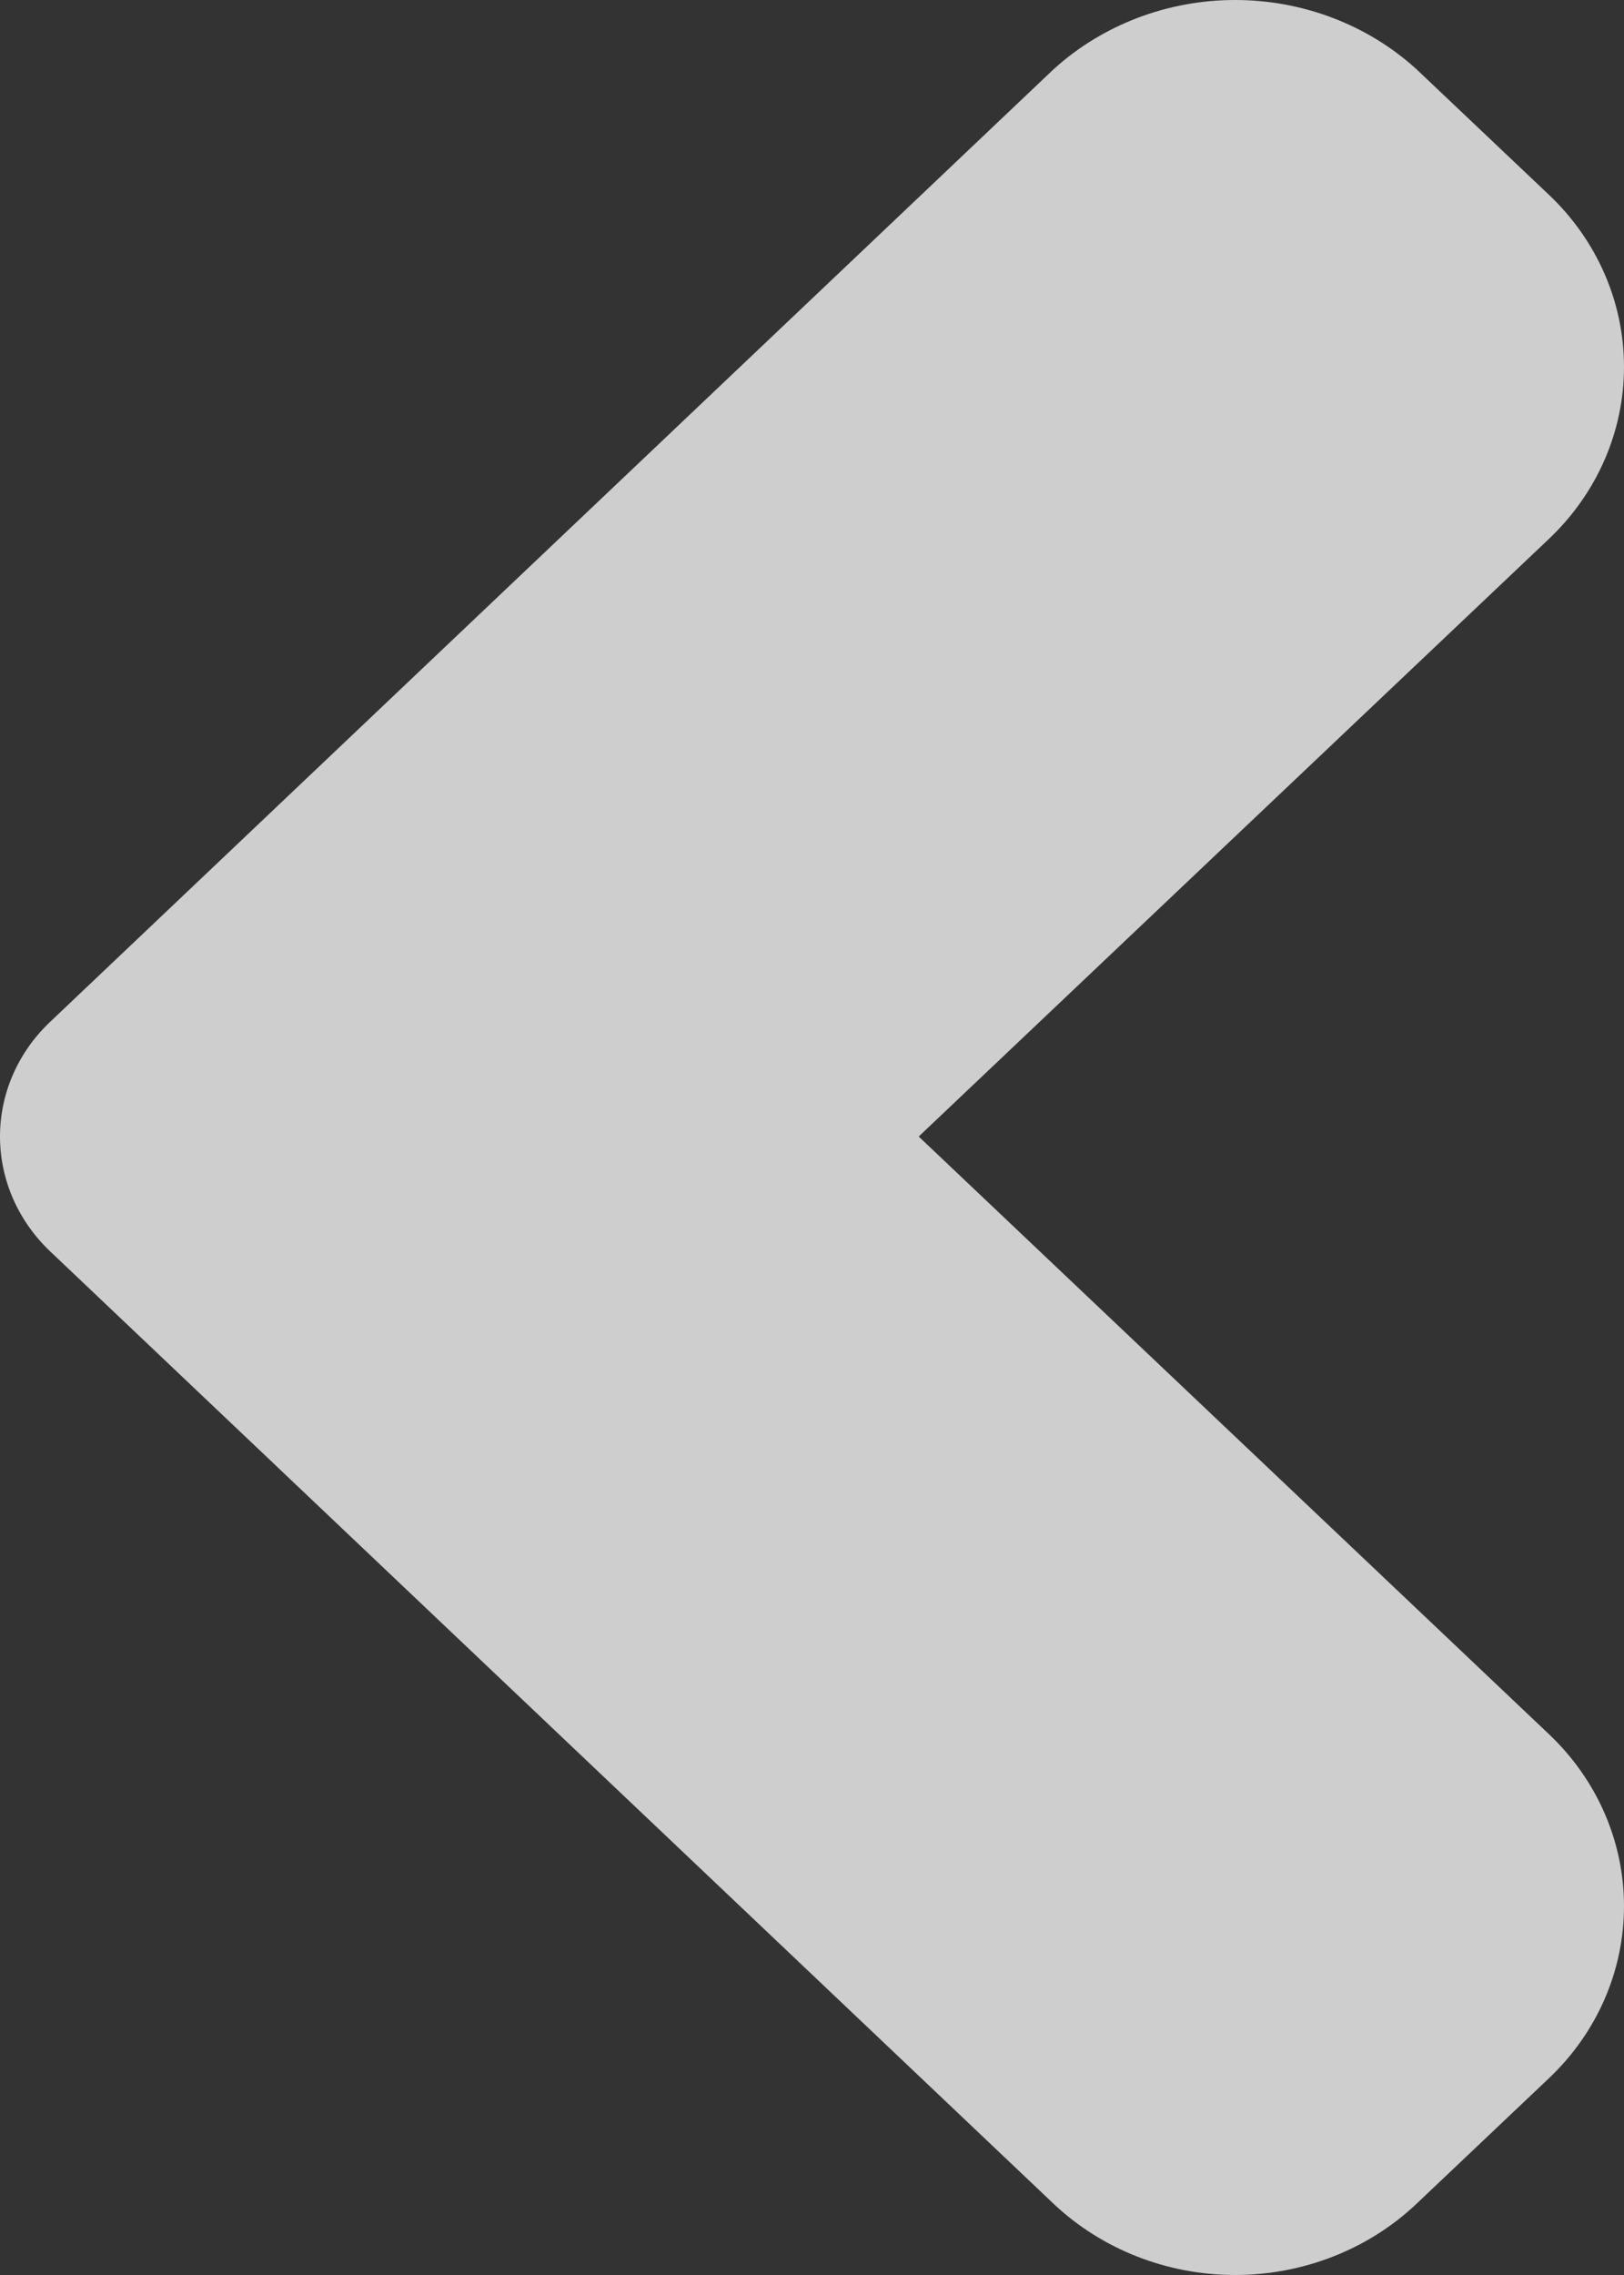 <svg width="10" height="14" viewBox="0 0 10 14" fill="none" xmlns="http://www.w3.org/2000/svg">
<rect x="0" y="0" width="10" height="14" fill="#333333" stroke="none"/>
<path d="M9.537 10.671C9.834 10.952 10 11.333 10 11.73C10 12.128 9.834 12.509 9.537 12.79L8.72 13.564C8.424 13.843 8.023 14 7.605 14C7.188 14 6.787 13.843 6.49 13.564L0.307 7.699C0.11 7.511 0 7.258 0 6.994C0 6.73 0.11 6.477 0.307 6.29L6.49 0.424C6.791 0.152 7.19 0 7.605 0C8.021 0 8.42 0.152 8.72 0.424L9.537 1.198C9.834 1.479 10 1.86 10 2.258C10 2.655 9.834 3.036 9.537 3.317L5.657 6.994L9.537 10.671Z" fill="white" fill-opacity="0.76"/>
</svg>
